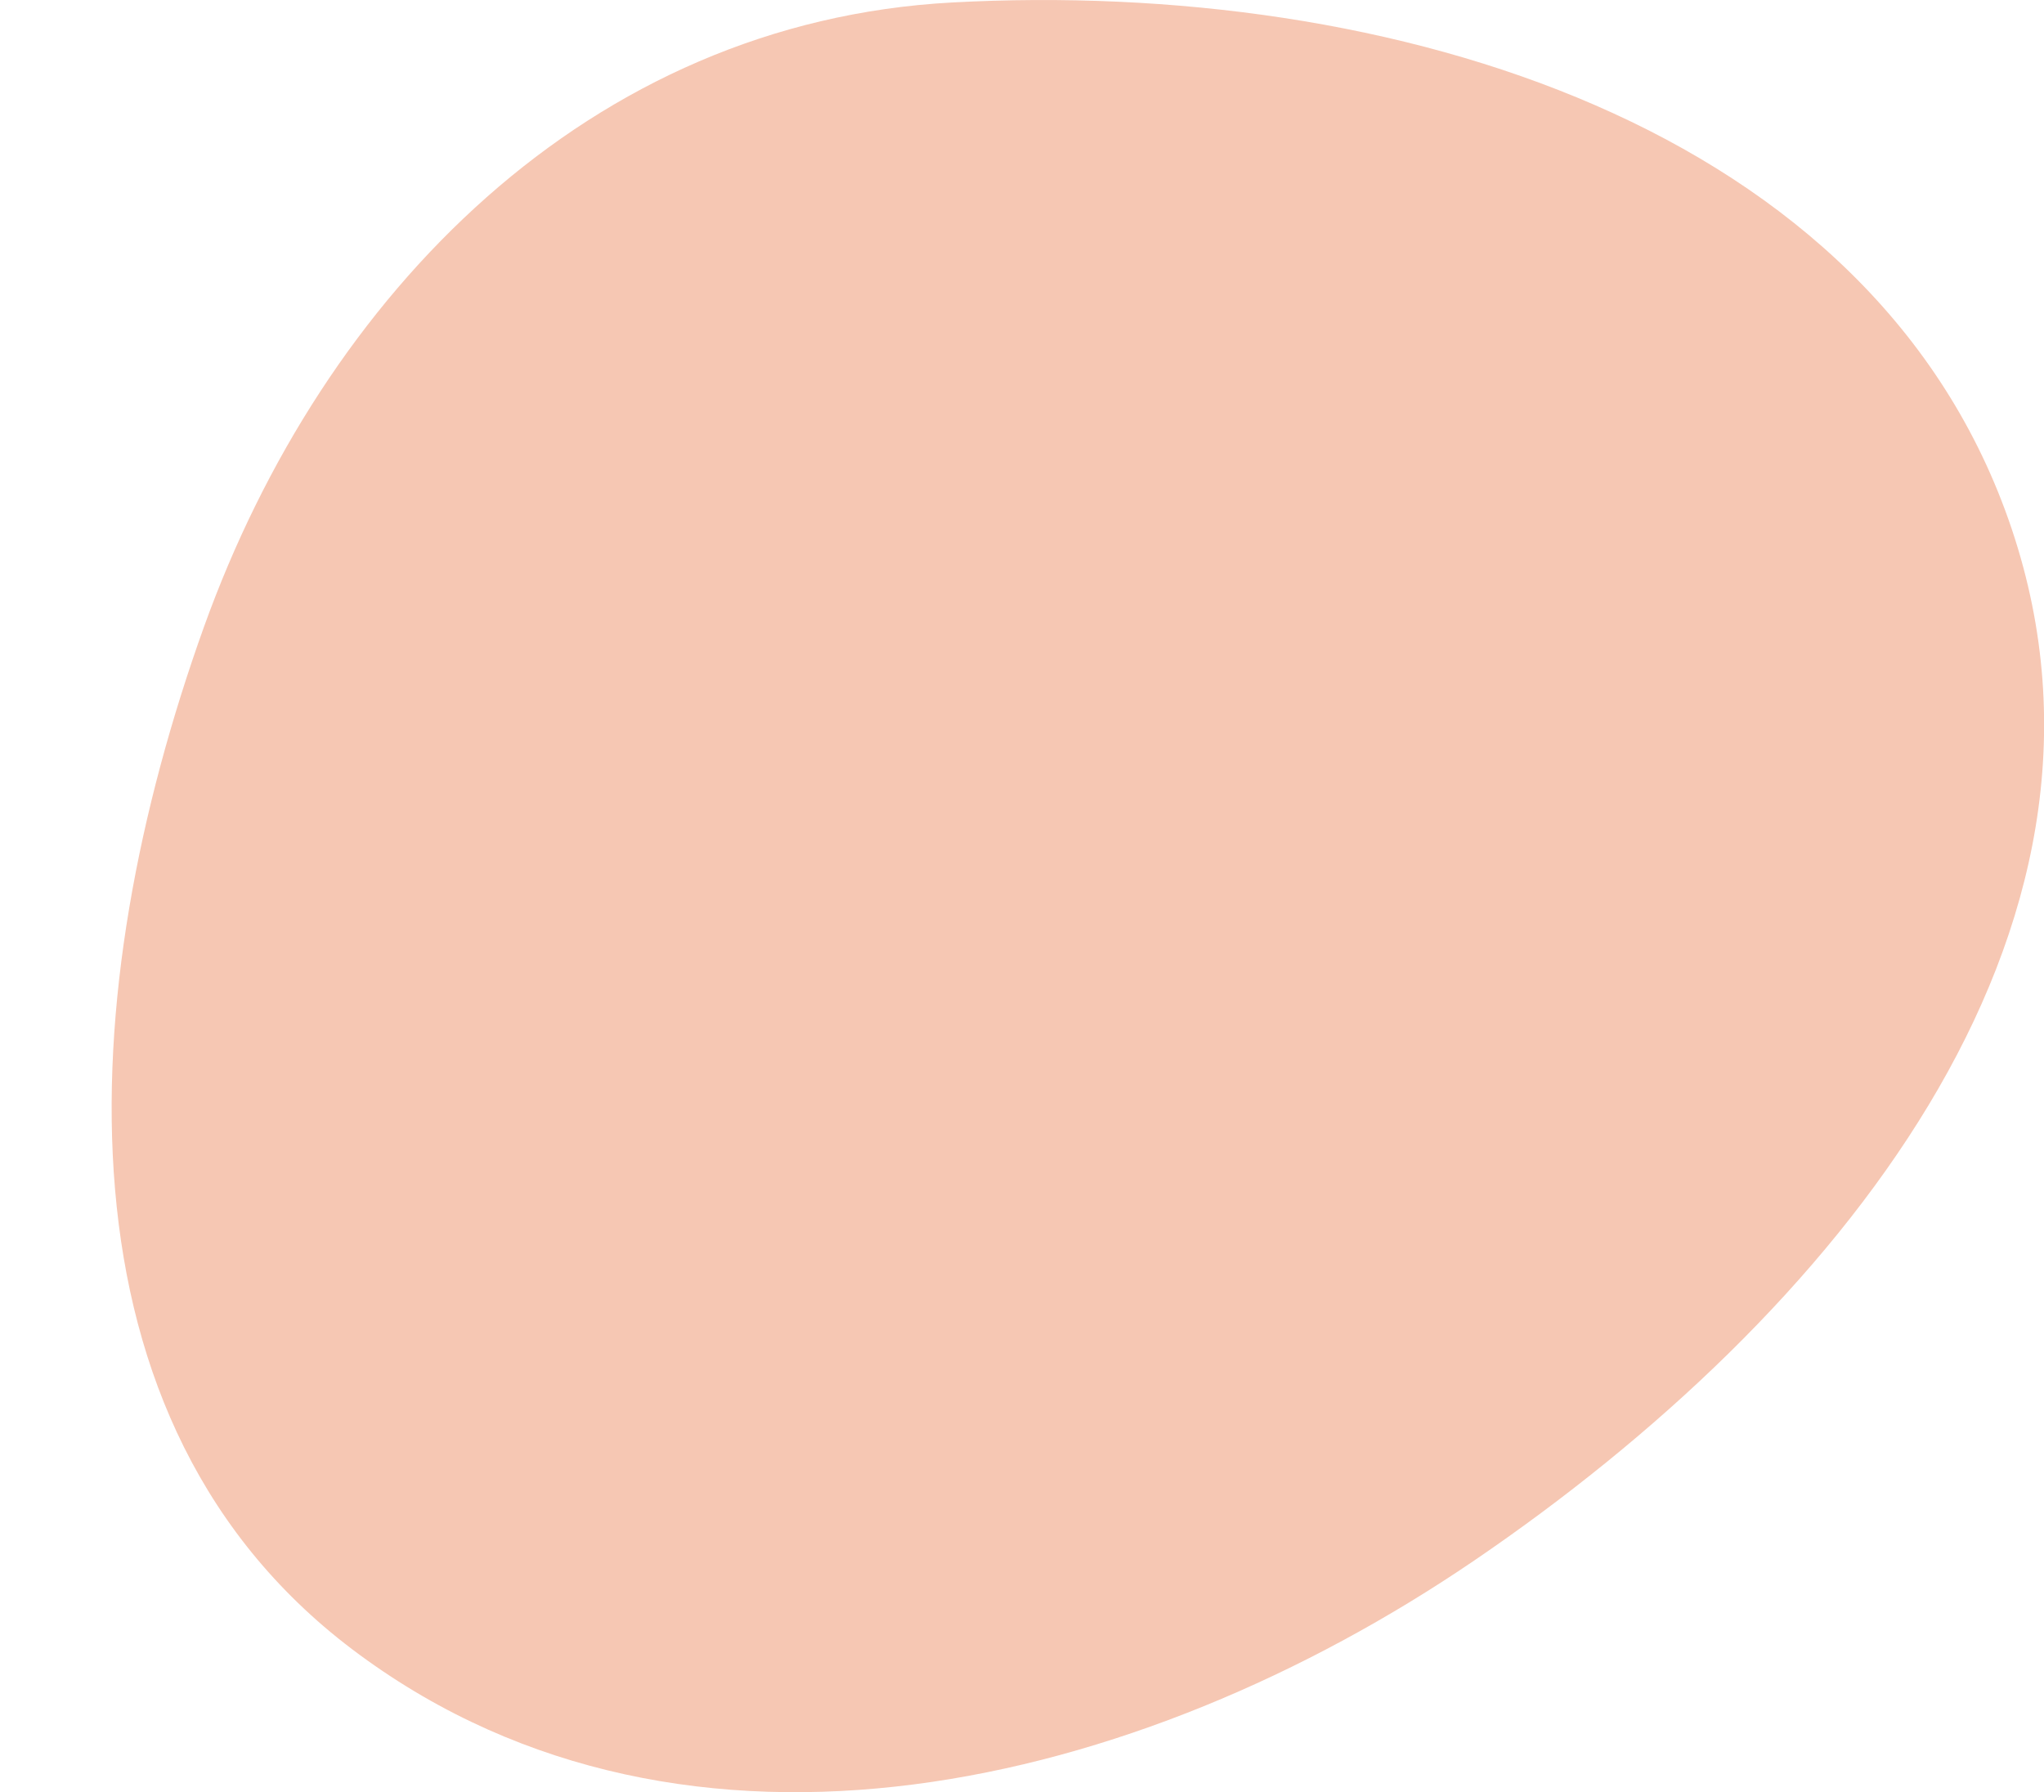 <?xml version="1.0" encoding="utf-8"?>
<!-- Generator: Adobe Illustrator 26.5.0, SVG Export Plug-In . SVG Version: 6.00 Build 0)  -->
<svg version="1.1" id="Calque_1" xmlns="http://www.w3.org/2000/svg" xmlns:xlink="http://www.w3.org/1999/xlink" x="0px" y="0px"
	 viewBox="0 0 99.03 86.84" style="enable-background:new 0 0 99.03 86.84;" xml:space="preserve">
<style type="text/css">
	.st0{fill-rule:evenodd;clip-rule:evenodd;fill:#F6C7B3;}
	.st1{fill:none;}
</style>
<path class="st0" d="M46.13,0.12c21.22-1.15,44.76,5.92,51.34,25.52c6.58,19.62-8.63,38.11-26.04,49.97
	c-16.36,11.14-38.1,16.28-54.01,4.57C2.17,68.99,3.6,47.9,9.88,30.38C15.68,14.23,28.54,1.07,46.13,0.12z"/>
<rect id="_x3C_Tranche_x3E_" x="-50.24" y="50.83" class="st1" width="236" height="57"/>
</svg>
